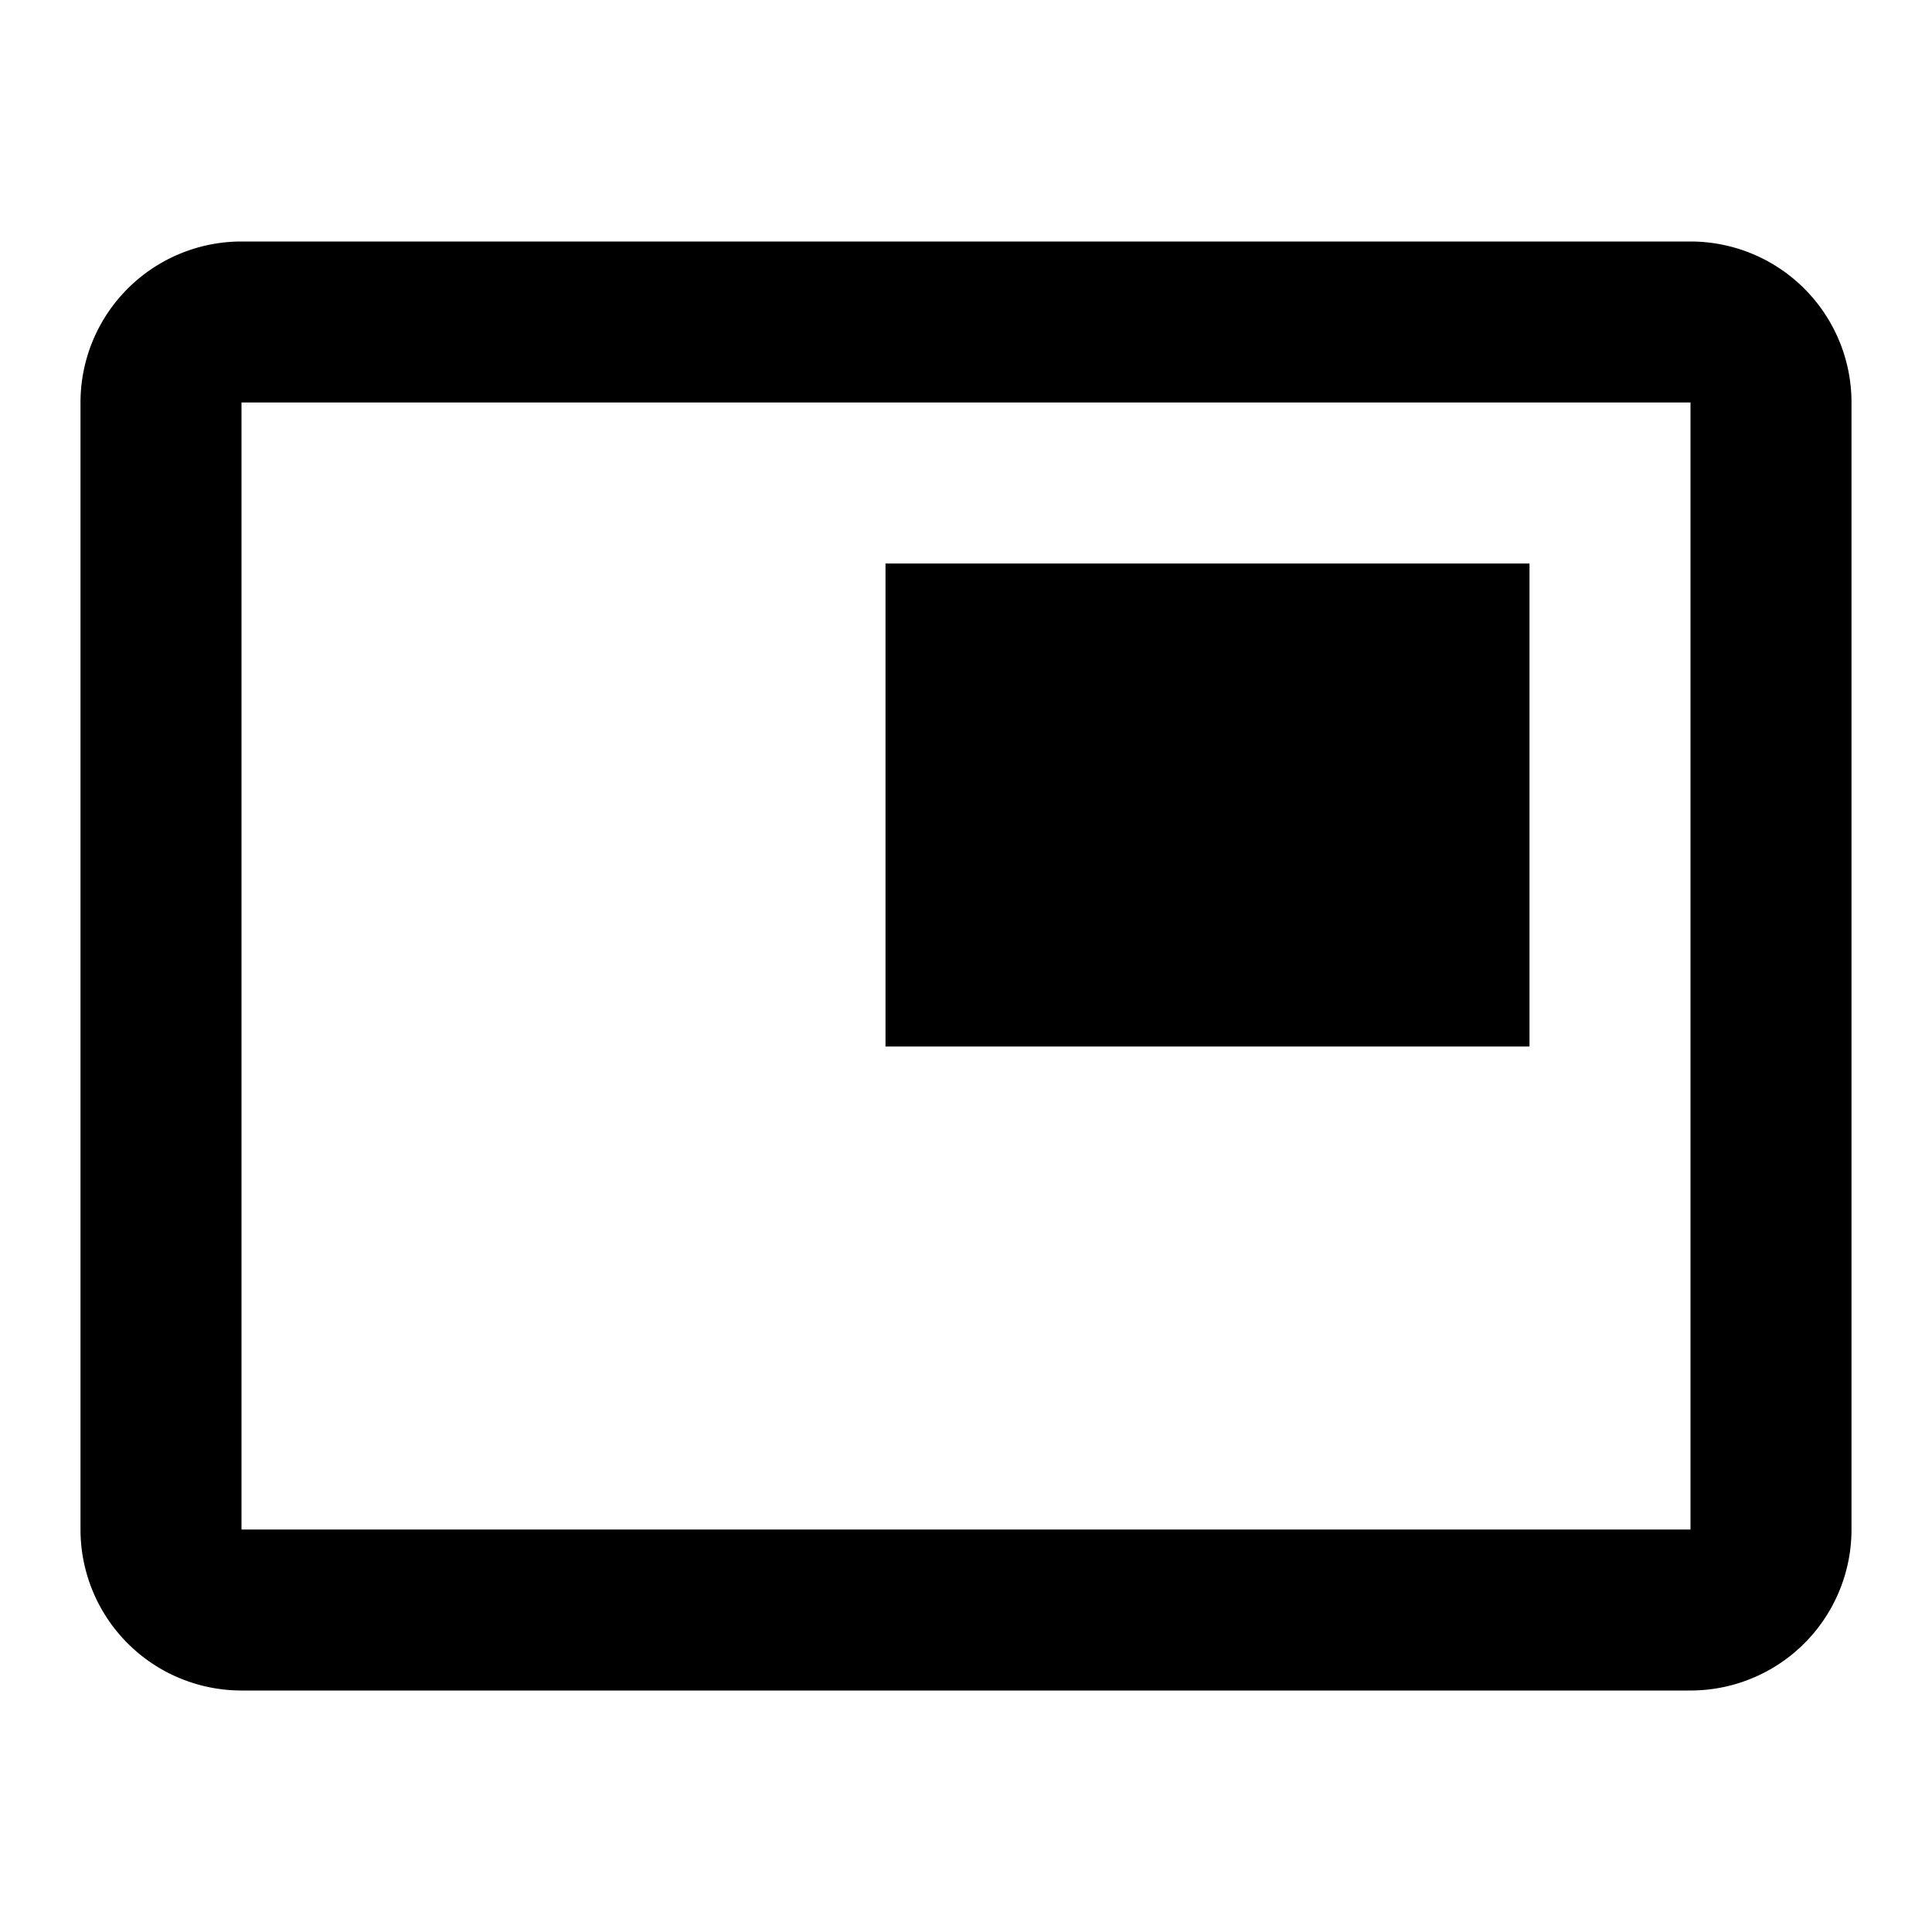 <svg xmlns="http://www.w3.org/2000/svg" id="mdi-picture-in-picture-top-right" viewBox="0 0 24 24" fill="currentColor"><path d="M19,7H11V13H19V7M21,3H3A2,2 0 0,0 1,5V19A2,2 0 0,0 3,21H21A2,2 0 0,0 23,19V5A2,2 0 0,0 21,3M21,19H3V5H21V19Z"/></svg>